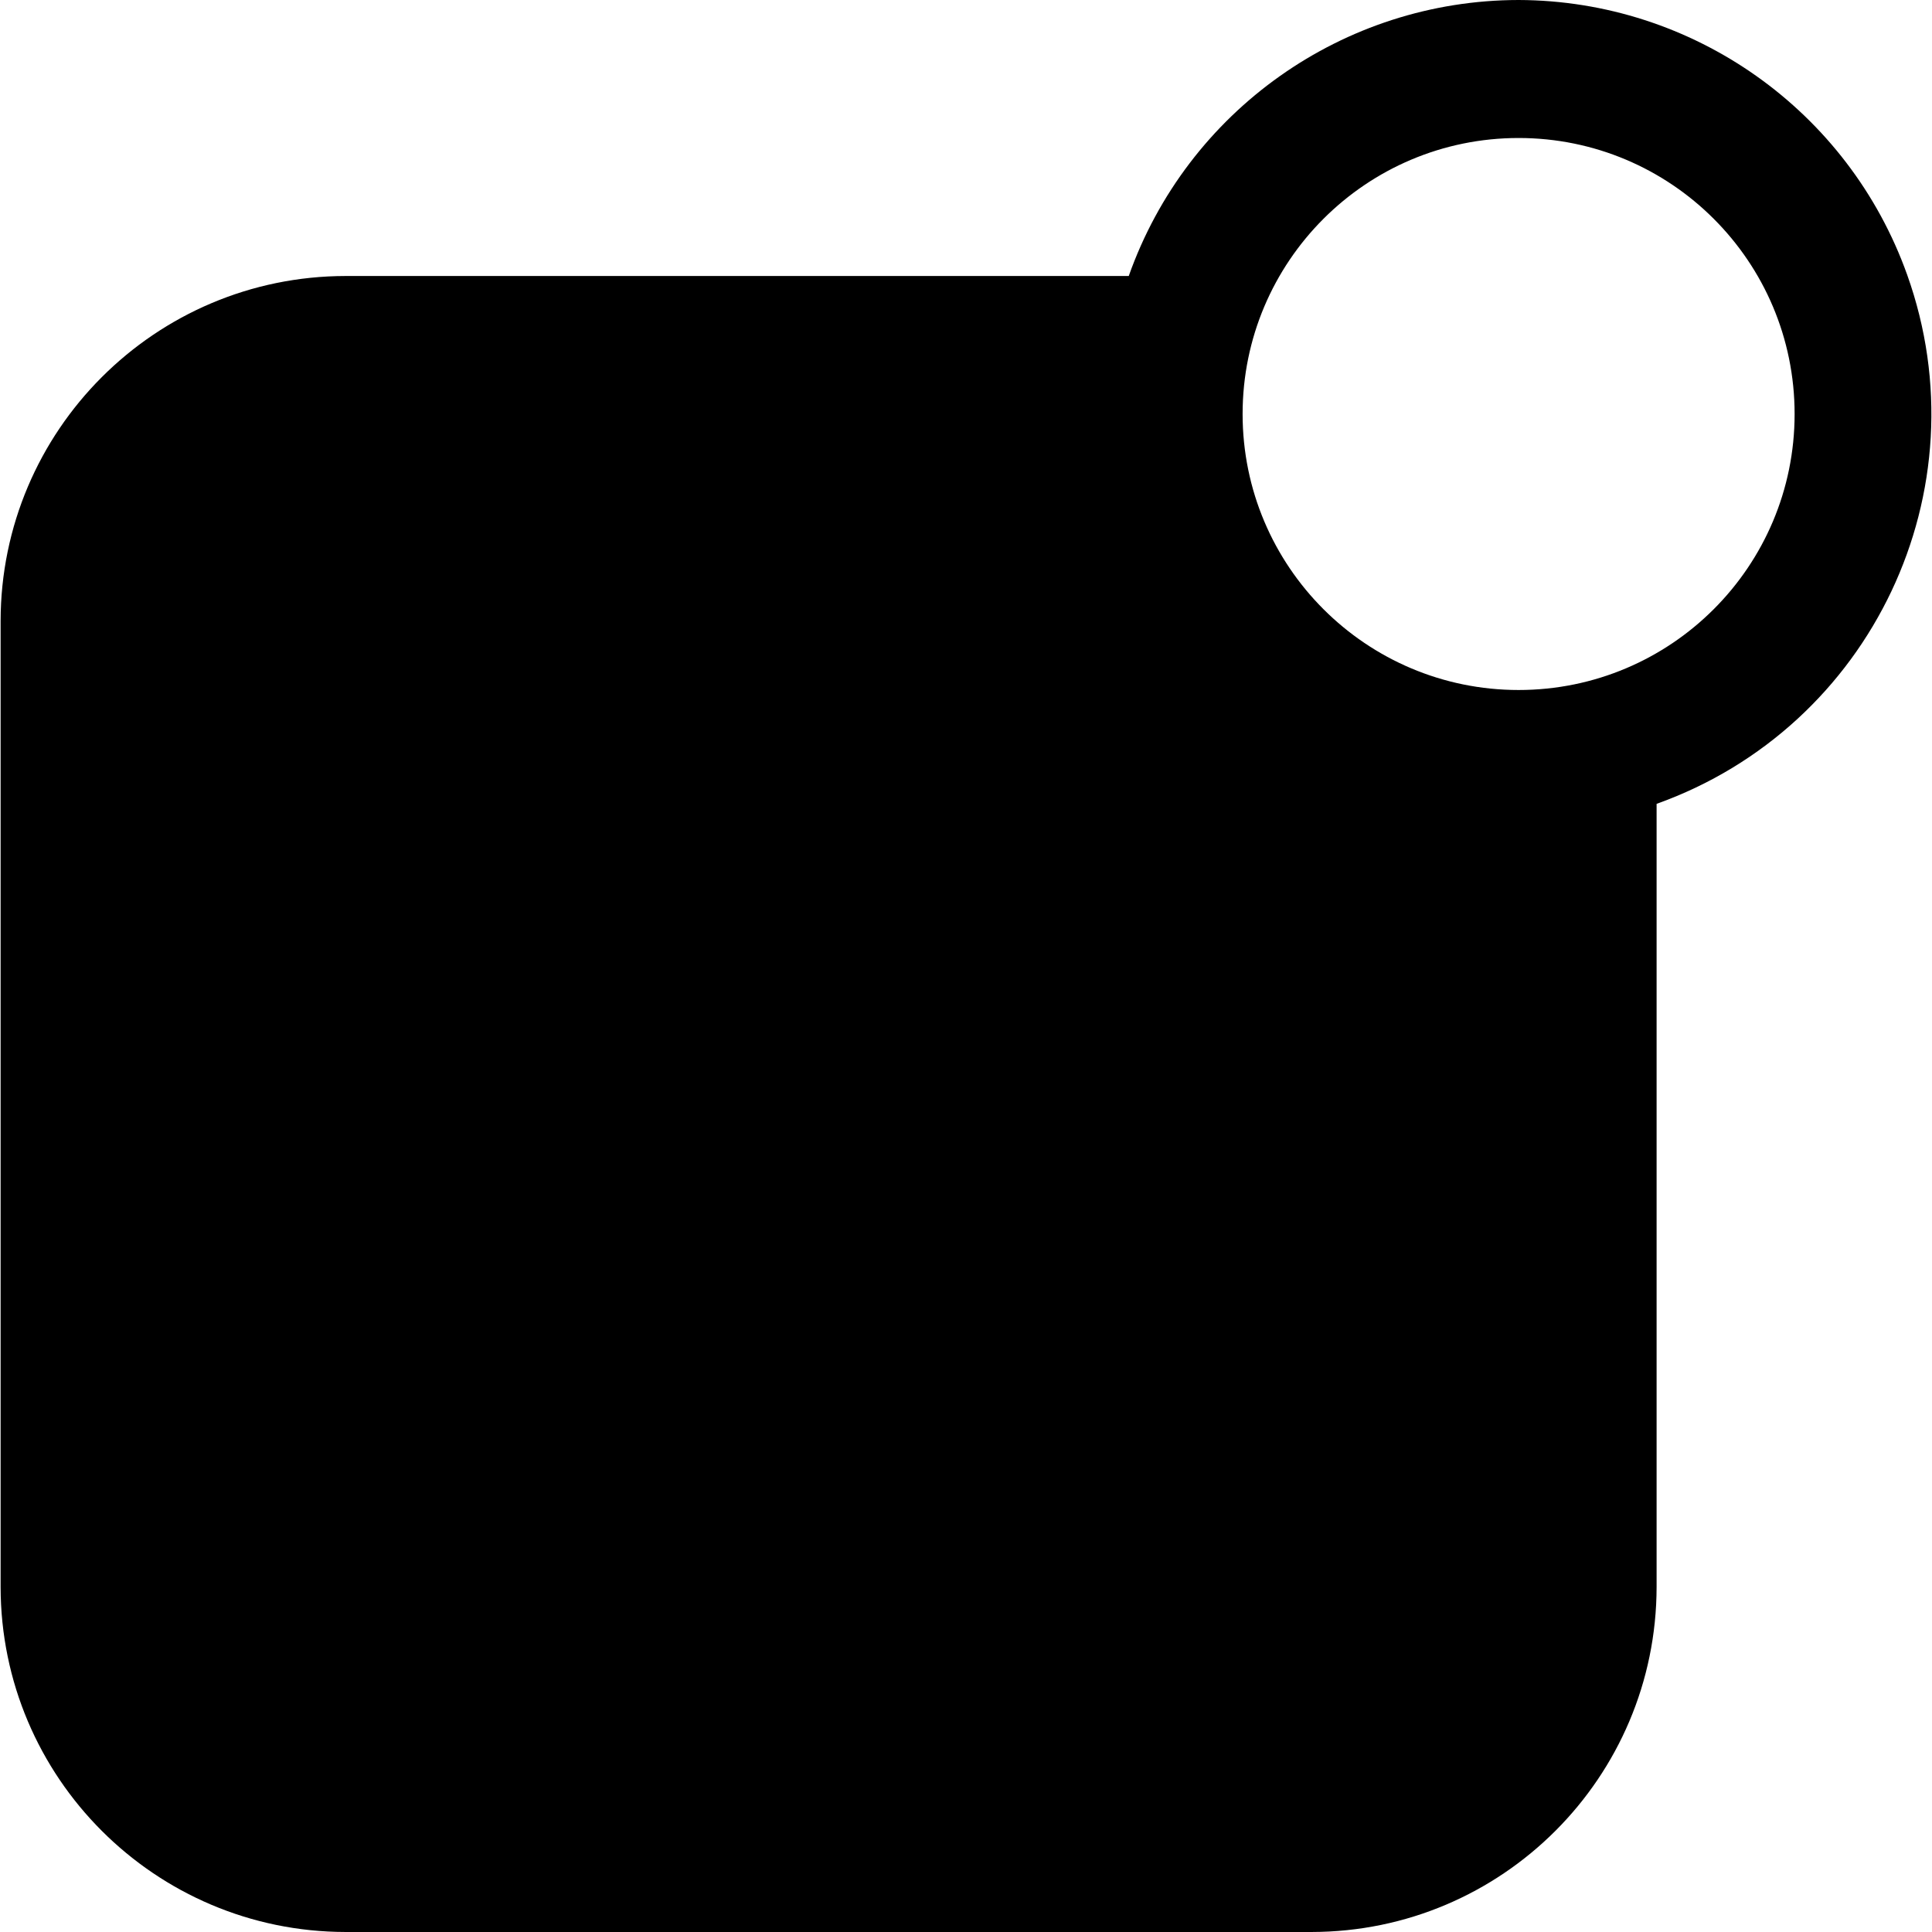 <?xml version="1.0" encoding="iso-8859-1"?>
<!-- Generator: Adobe Illustrator 19.0.0, SVG Export Plug-In . SVG Version: 6.00 Build 0)  -->
<svg version="1.1" id="Capa_1" xmlns="http://www.w3.org/2000/svg" xmlns:xlink="http://www.w3.org/1999/xlink" x="0px" y="0px"
	 viewBox="0 0 477.867 477.867" style="enable-background:new 0 0 477.867 477.867;" xml:space="preserve">
<g>
	<g>
		<path d="M471.716,67.939c-14.521-40.631-52.952-67.8-96.1-67.939c-43.352,0.05-81.976,27.394-96.427,68.267H85.483
			C38.378,68.323,0.206,106.495,0.15,153.6v238.933c0.056,47.105,38.228,85.277,85.333,85.333h238.933
			c47.105-0.056,85.277-38.228,85.333-85.333V198.827C463.005,179.794,490.748,121.194,471.716,67.939z M375.617,170.667
			c-37.703,0-68.267-30.564-68.267-68.267s30.564-68.267,68.267-68.267c37.703,0,68.267,30.564,68.267,68.267
			S413.319,170.667,375.617,170.667z"/>
	</g>
</g>
<g>
</g>
<g>
</g>
<g>
</g>
<g>
</g>
<g>
</g>
<g>
</g>
<g>
</g>
<g>
</g>
<g>
</g>
<g>
</g>
<g>
</g>
<g>
</g>
<g>
</g>
<g>
</g>
<g>
</g>
</svg>

